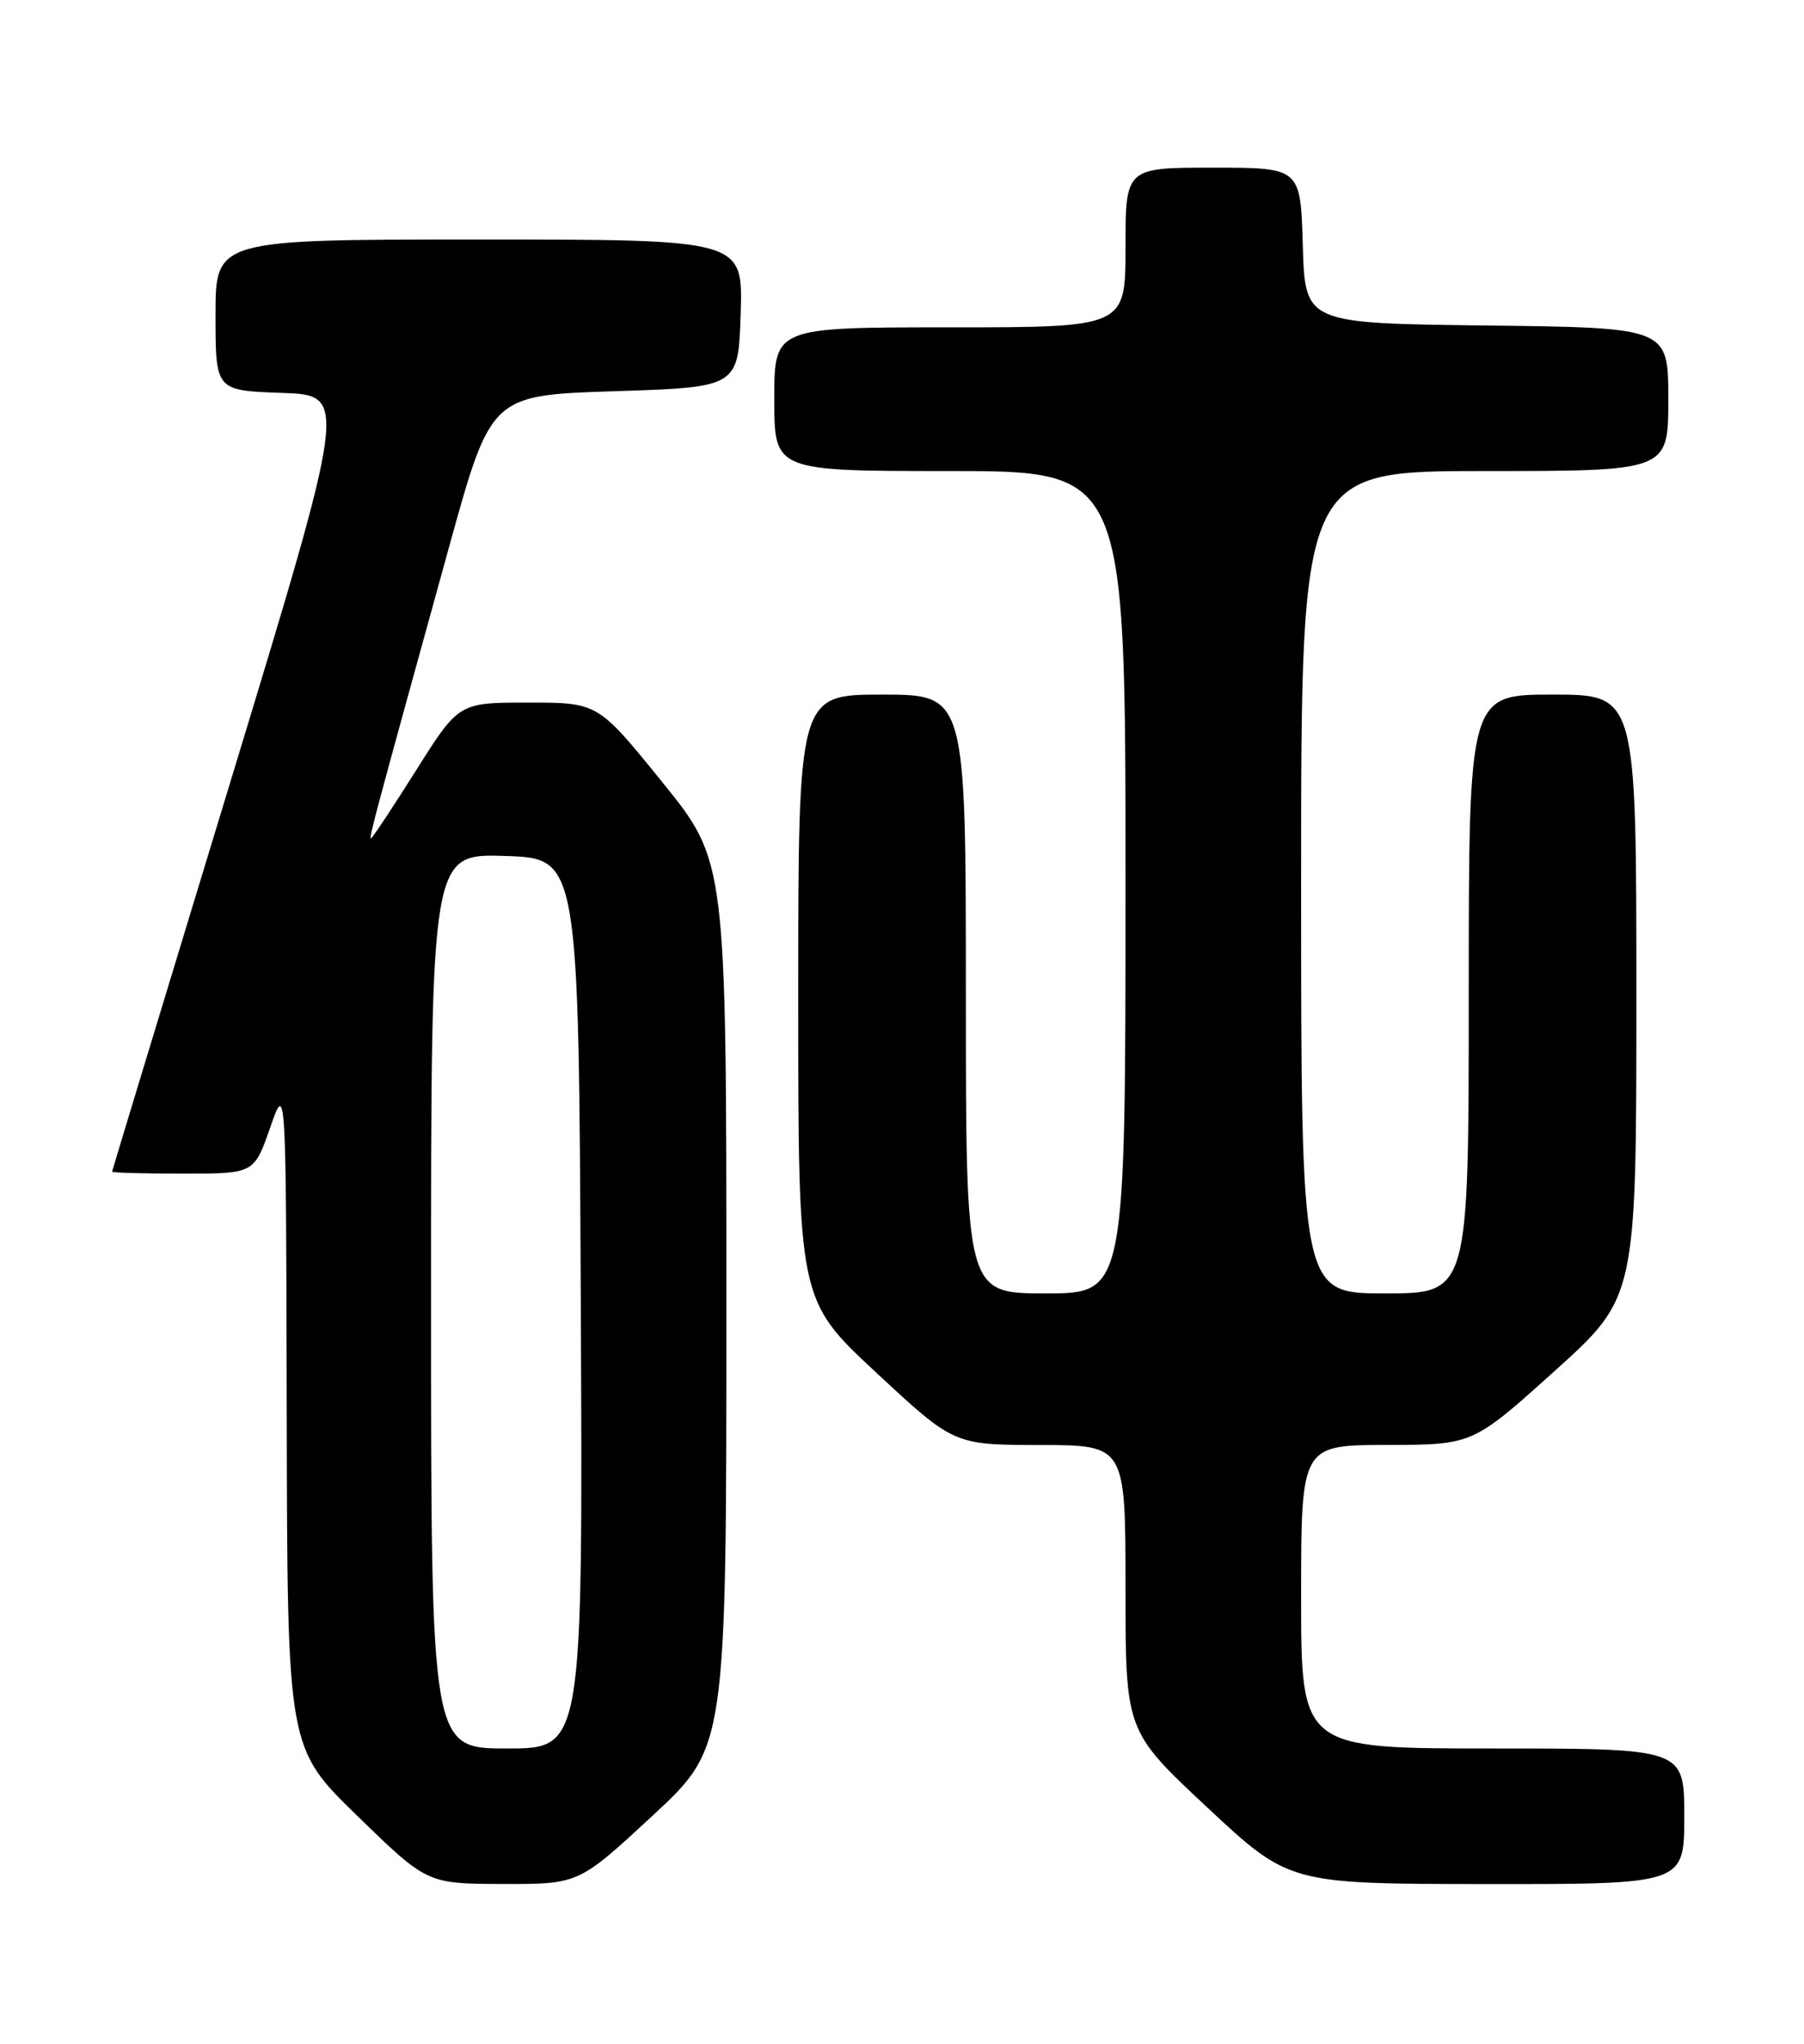 <?xml version="1.0" encoding="UTF-8" standalone="no"?>
<!DOCTYPE svg PUBLIC "-//W3C//DTD SVG 1.1//EN" "http://www.w3.org/Graphics/SVG/1.1/DTD/svg11.dtd" >
<svg xmlns="http://www.w3.org/2000/svg" xmlns:xlink="http://www.w3.org/1999/xlink" version="1.1" viewBox="0 0 226 256">
 <g >
 <path fill="currentColor"
d=" M 81.75 227.42 C 91.00 218.84 91.00 218.84 91.00 163.36 C 91.00 107.88 91.00 107.88 82.95 97.94 C 74.90 88.00 74.90 88.00 66.19 88.00 C 57.47 88.00 57.47 88.00 52.12 96.50 C 49.17 101.17 46.64 105.00 46.48 105.00 C 46.20 105.00 46.73 103.00 56.26 68.50 C 61.51 49.50 61.51 49.50 77.00 49.00 C 92.50 48.50 92.50 48.50 92.79 39.25 C 93.08 30.00 93.08 30.00 60.04 30.00 C 27.00 30.00 27.00 30.00 27.00 39.46 C 27.00 48.92 27.00 48.92 35.30 49.21 C 43.59 49.50 43.59 49.50 28.84 98.00 C 20.72 124.67 14.06 146.61 14.04 146.75 C 14.02 146.89 18.01 147.00 22.92 147.00 C 31.83 147.00 31.83 147.00 33.84 141.25 C 35.84 135.50 35.84 135.50 35.92 177.21 C 36.00 218.92 36.00 218.92 44.75 227.43 C 53.50 235.94 53.50 235.94 63.00 235.97 C 72.50 235.99 72.50 235.99 81.75 227.42 Z  M 211.00 227.50 C 211.00 219.00 211.00 219.00 187.00 219.00 C 163.00 219.00 163.00 219.00 163.00 200.00 C 163.00 181.00 163.00 181.00 173.75 180.98 C 184.50 180.96 184.50 180.96 194.75 171.73 C 205.00 162.50 205.00 162.50 205.00 124.75 C 205.00 87.00 205.00 87.00 194.50 87.00 C 184.00 87.00 184.00 87.00 184.00 124.50 C 184.00 162.00 184.00 162.00 173.50 162.00 C 163.00 162.00 163.00 162.00 163.00 110.50 C 163.00 59.00 163.00 59.00 186.00 59.00 C 209.00 59.00 209.00 59.00 209.00 50.02 C 209.00 41.04 209.00 41.04 186.25 40.77 C 163.50 40.50 163.50 40.50 163.21 30.75 C 162.93 21.00 162.93 21.00 151.96 21.00 C 141.00 21.00 141.00 21.00 141.00 31.00 C 141.00 41.00 141.00 41.00 119.00 41.00 C 97.00 41.00 97.00 41.00 97.00 50.00 C 97.00 59.00 97.00 59.00 119.00 59.00 C 141.00 59.00 141.00 59.00 141.00 110.50 C 141.00 162.00 141.00 162.00 131.00 162.00 C 121.00 162.00 121.00 162.00 121.00 124.50 C 121.00 87.00 121.00 87.00 110.50 87.00 C 100.00 87.00 100.00 87.00 100.00 124.92 C 100.00 162.83 100.00 162.83 109.75 171.90 C 119.50 180.97 119.50 180.97 130.25 180.99 C 141.00 181.00 141.00 181.00 141.00 198.91 C 141.00 216.82 141.00 216.82 151.25 226.39 C 161.50 235.96 161.50 235.96 186.25 235.98 C 211.00 236.00 211.00 236.00 211.00 227.50 Z  M 54.00 162.96 C 54.00 106.92 54.00 106.92 63.25 107.21 C 72.50 107.50 72.50 107.50 72.76 163.25 C 73.02 219.00 73.02 219.00 63.51 219.00 C 54.00 219.00 54.00 219.00 54.00 162.96 Z "/>
</g>
</svg>